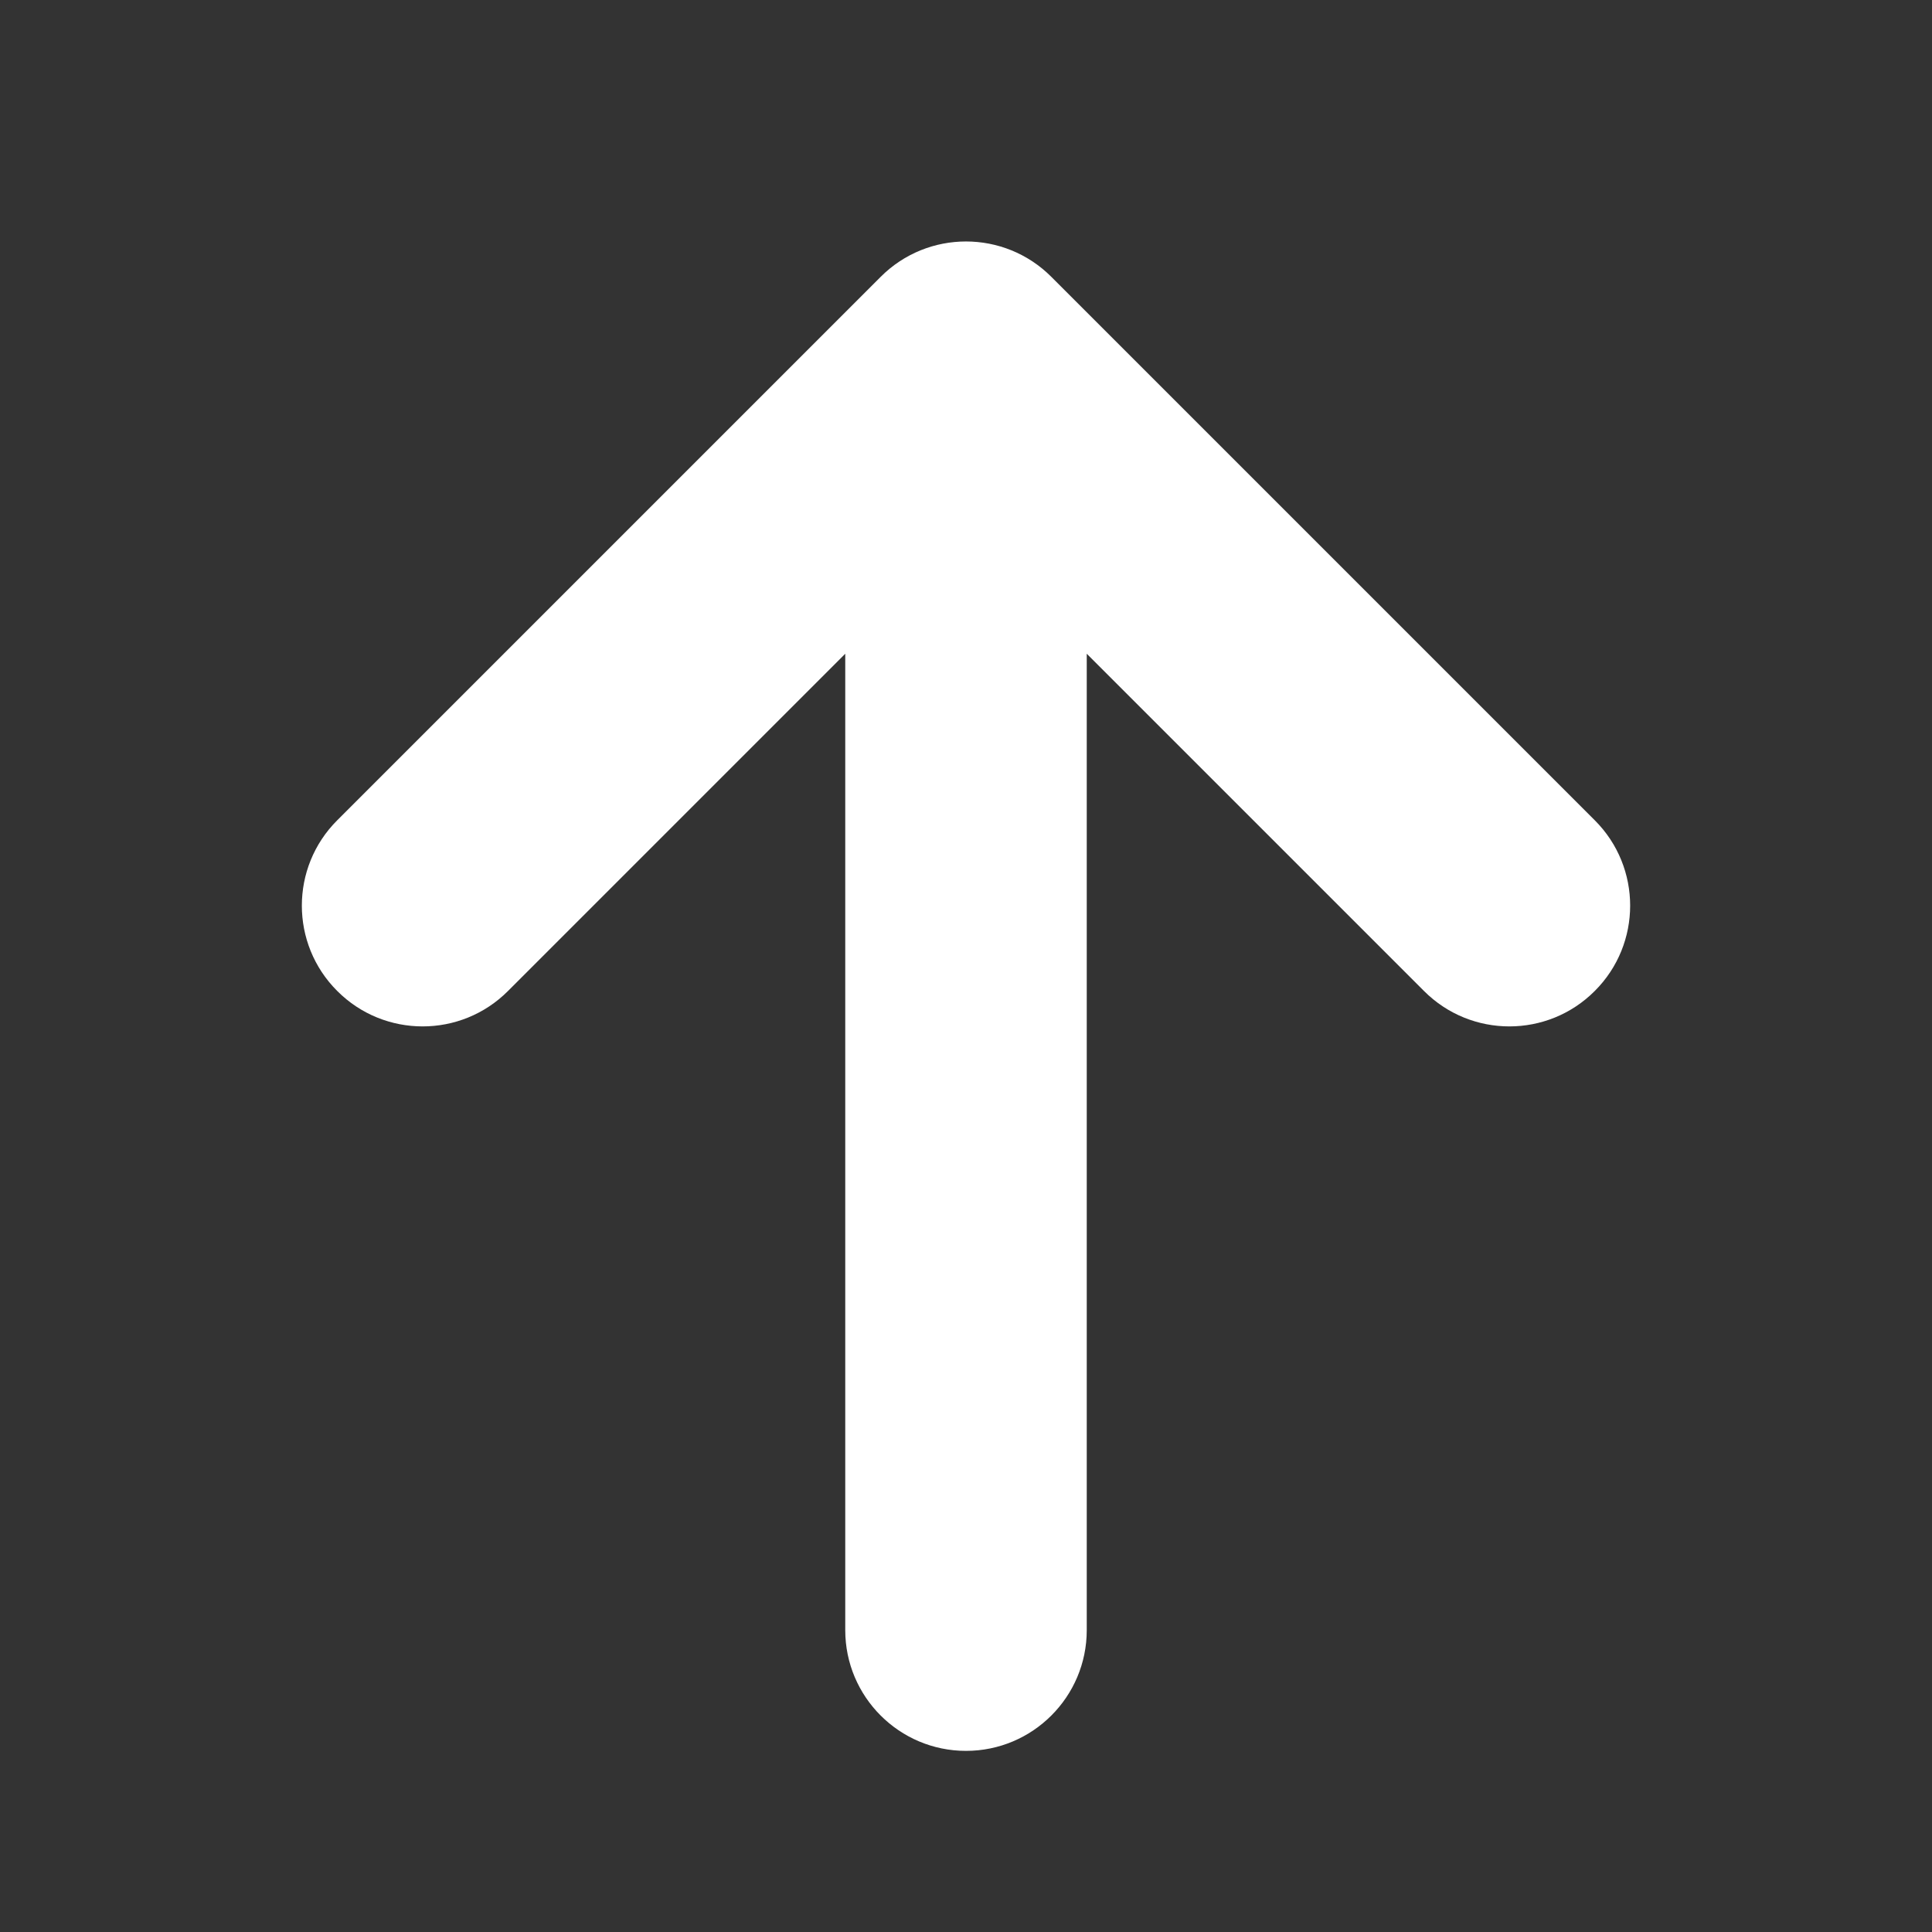 <?xml version="1.0" encoding="UTF-8"?>
<svg width="16px" height="16px" viewBox="0 0 16 16" version="1.1" xmlns="http://www.w3.org/2000/svg" xmlns:xlink="http://www.w3.org/1999/xlink">
    <rect x="0" y="0" width="16" height="16" fill="#333333" stroke="none"/>
    <!-- Generator: Sketch 48.2 (47327) - http://www.bohemiancoding.com/sketch -->
    <title>up_16</title>
    <desc>Created with Sketch.</desc>
    <defs>
        <path d="M7,5.414 L4.207,8.207 C3.817,8.598 3.183,8.598 2.793,8.207 C2.402,7.817 2.402,7.183 2.793,6.793 L7.293,2.293 C7.683,1.902 8.317,1.902 8.707,2.293 L13.207,6.793 C13.598,7.183 13.598,7.817 13.207,8.207 C12.817,8.598 12.183,8.598 11.793,8.207 L9,5.414 L9,13.5 C9,14.052 8.552,14.5 8,14.5 C7.448,14.5 7,14.052 7,13.5 L7,5.414 Z" id="path-1"></path>
    </defs>
    <g id="Page-1" stroke="none" stroke-width="1" fill="none" fill-rule="evenodd">
        <g id="up_16">
            <rect id="Rectangle-9" x="0" y="0" width="16" height="16"></rect>
            <mask id="mask-2" fill="white">
                <use xlink:href="#path-1"></use>
            </mask>
            <use id="Mask" fill="#FFFFFF" fill-rule="nonzero" xlink:href="#path-1"></use>
        </g>
    </g>
</svg>